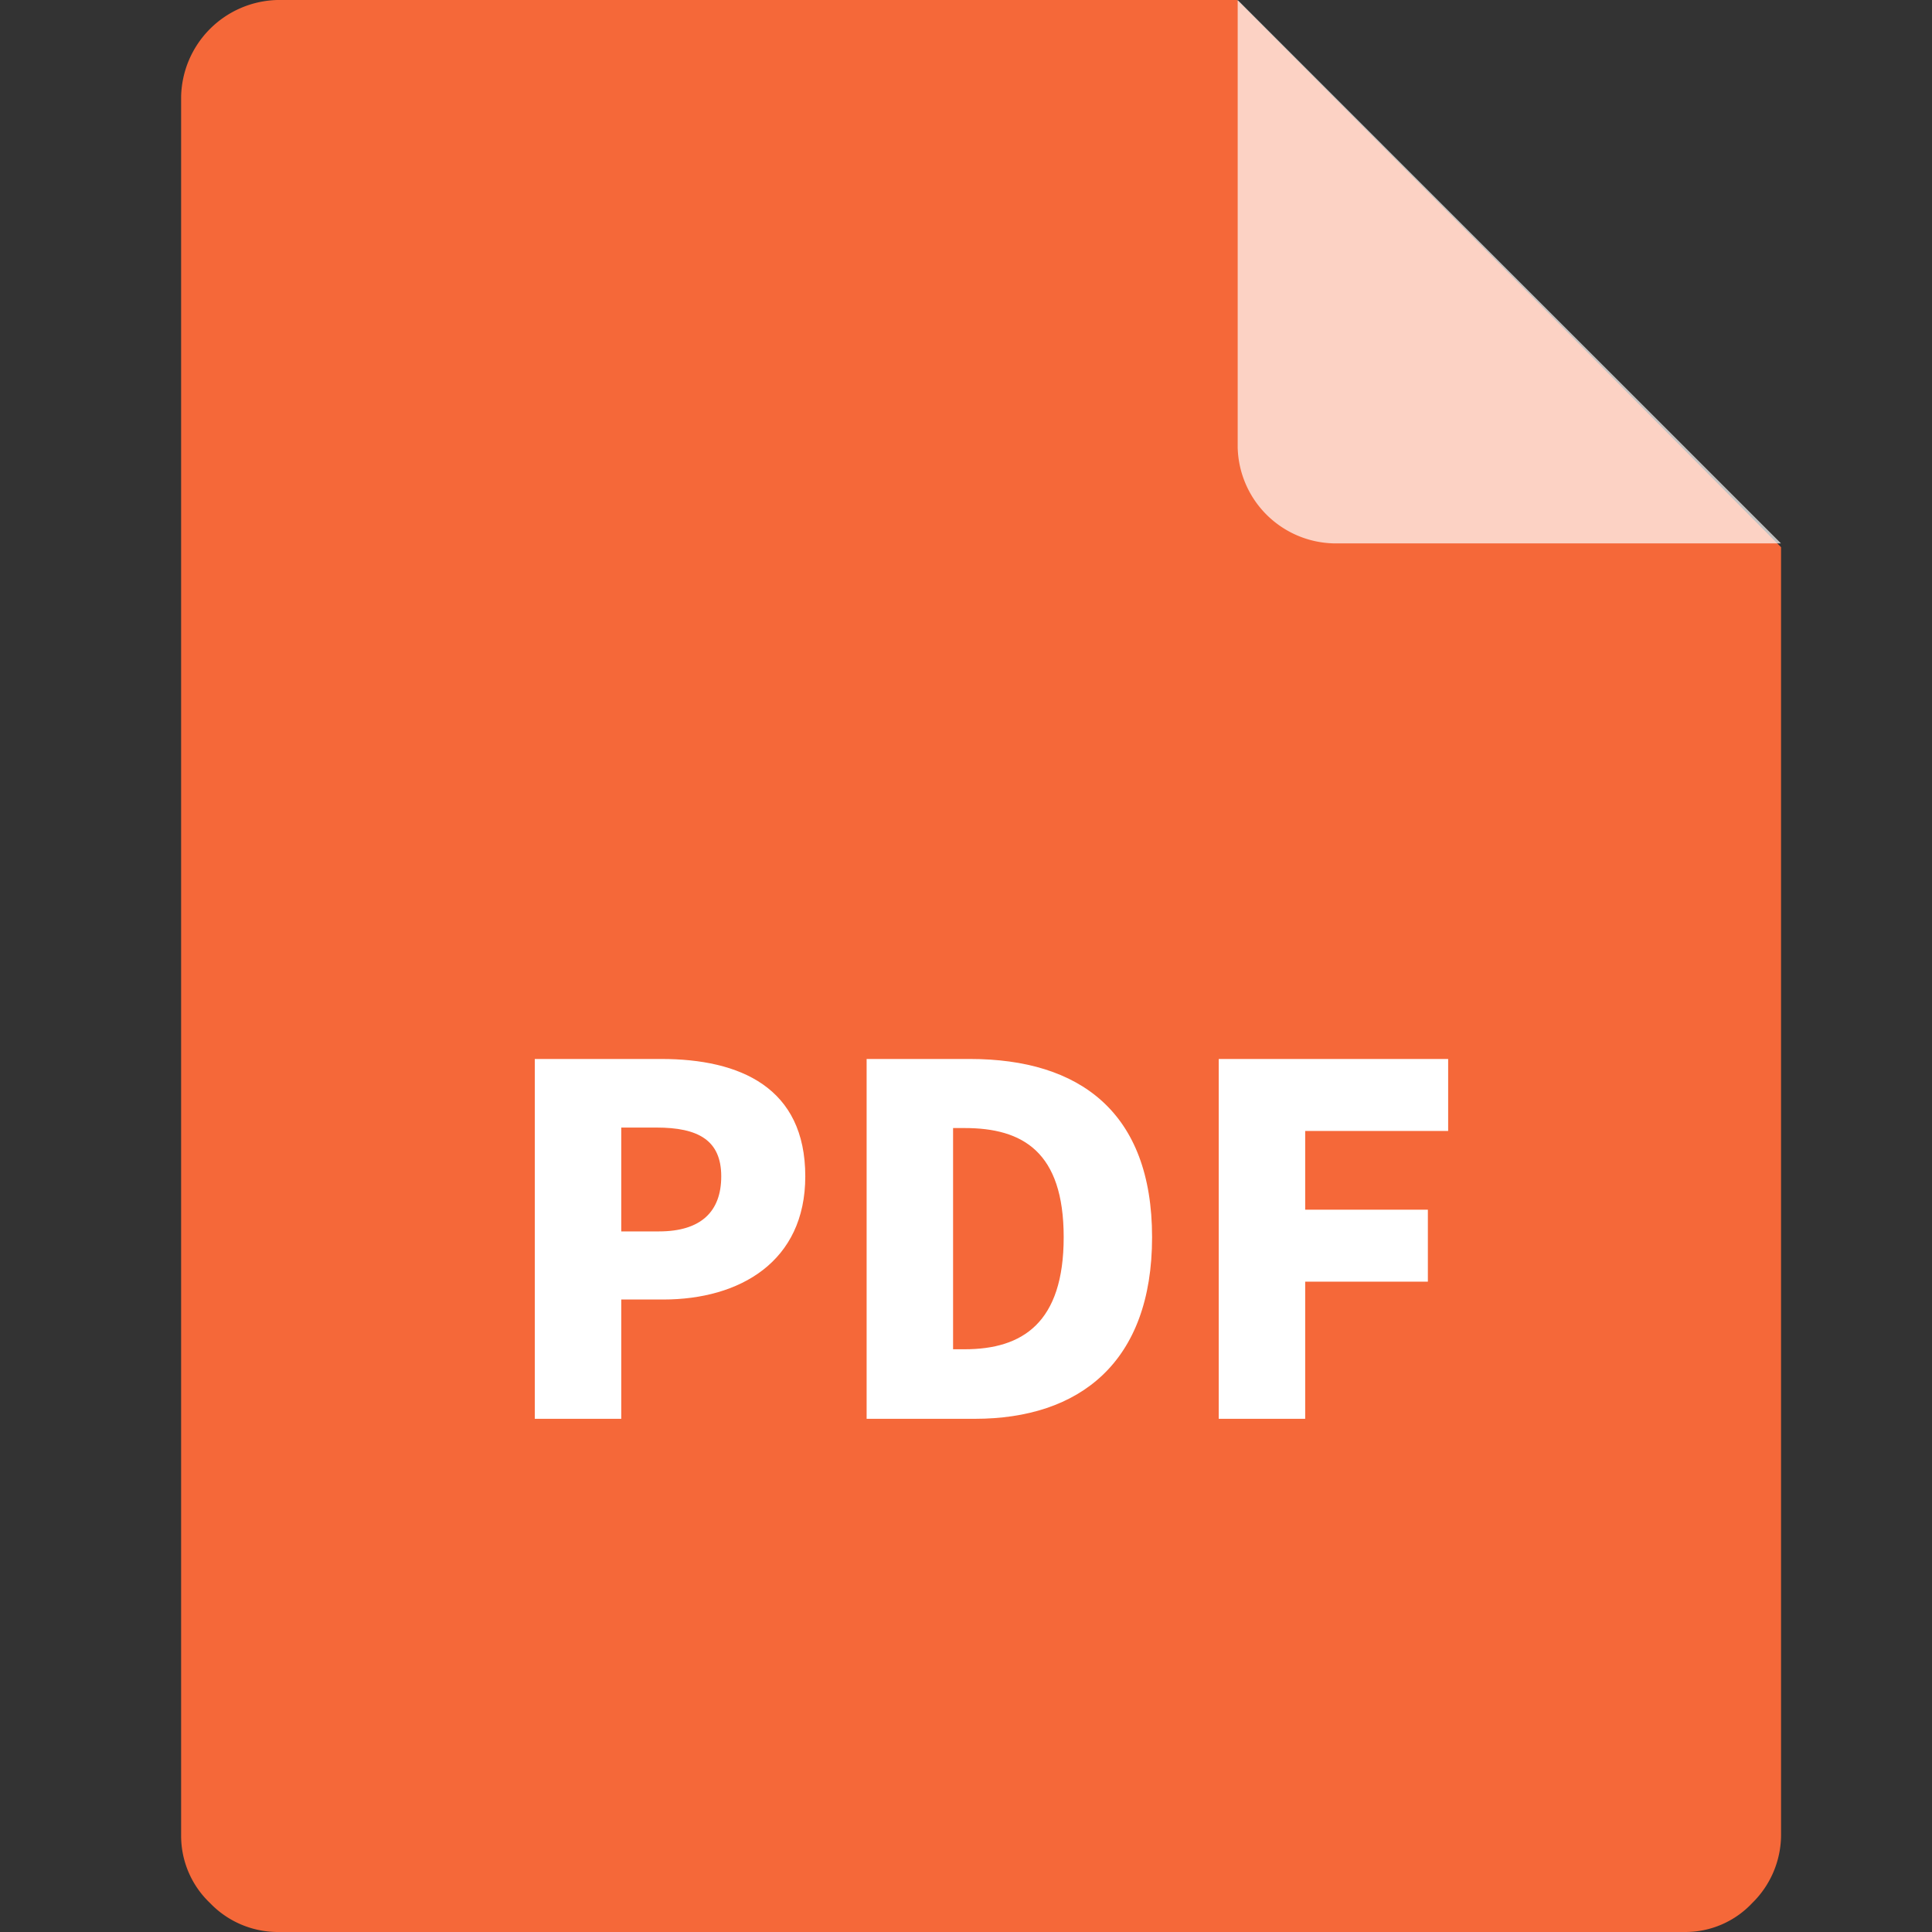 <svg t="1733414530464" class="icon" viewBox="0 0 1024 1024" version="1.1" xmlns="http://www.w3.org/2000/svg" p-id="5496" width="200" height="200"><rect x="0" y="0" width="1024" height="1024" fill="#333333" stroke="none"/><path d="M146.88 0A52.336 52.336 0 0 0 96 51.168v921.648a49.04 49.04 0 0 0 15.28 35.792A49.84 49.84 0 0 0 146.864 1024h746.288a48.56 48.56 0 0 0 35.568-15.36A50.72 50.72 0 0 0 944 972.816V290.016L655.68 0H146.848h0.016z" fill="#F56839" p-id="5497"></path><path d="M944 288H706.848A52.128 52.128 0 0 1 656 237.2V0l287.952 288H944z" fill="#FFFFFF" fill-opacity=".7" p-id="5498"></path><path d="M283.456 752h45.824v-63.232h22.272c40.448 0 75.264-19.968 75.264-65.28 0-47.104-34.56-62.208-76.288-62.208h-67.072V752z m45.824-99.328v-55.04h18.688c22.016 0 34.304 6.656 34.304 25.856 0 18.688-10.752 29.184-33.024 29.184H329.28zM459.328 752h57.344c55.552 0 93.952-29.952 93.952-96.256s-38.4-94.464-96.512-94.464h-54.784V752z m45.824-36.864v-117.248h6.144c30.72 0 52.48 12.544 52.48 57.856s-21.76 59.392-52.48 59.392h-6.144z m140.8 36.864h45.824v-72.704H756.8v-38.144h-65.024v-41.728h75.776V561.28h-121.6V752z" fill="#FFFFFF" p-id="5499"></path></svg>